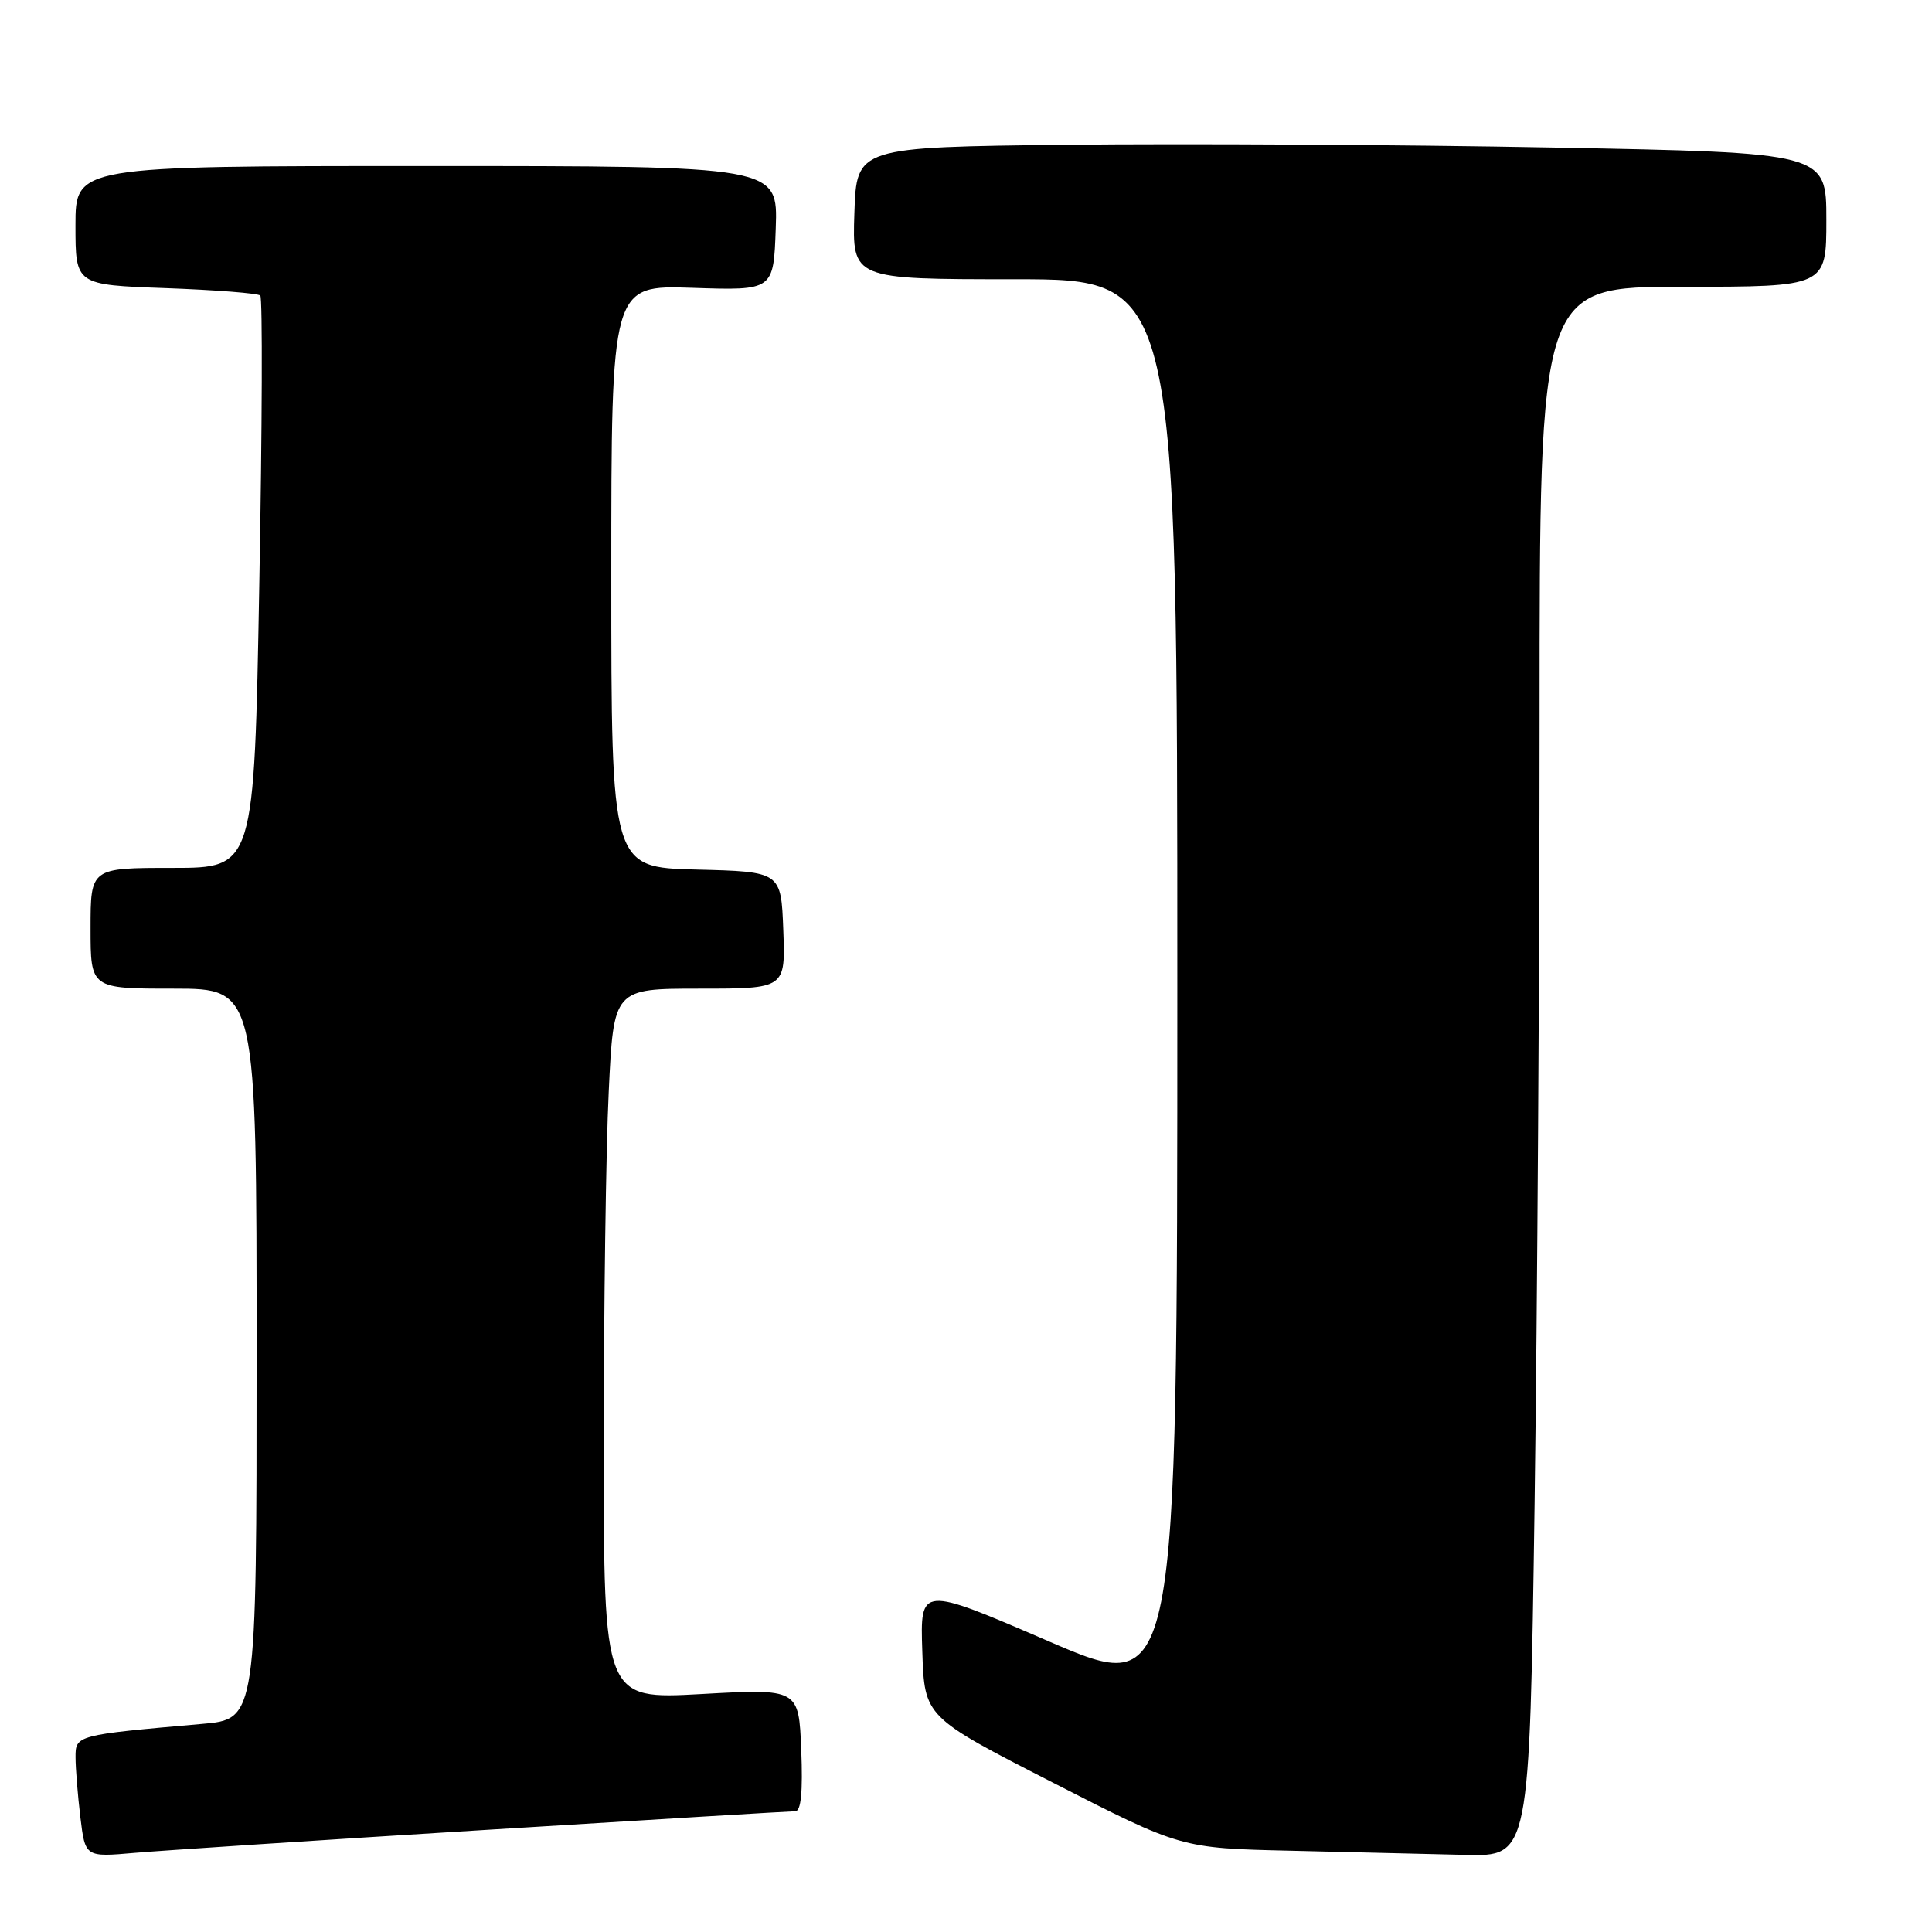<?xml version="1.0" encoding="UTF-8" standalone="no"?>
<!DOCTYPE svg PUBLIC "-//W3C//DTD SVG 1.1//EN" "http://www.w3.org/Graphics/SVG/1.1/DTD/svg11.dtd" >
<svg xmlns="http://www.w3.org/2000/svg" xmlns:xlink="http://www.w3.org/1999/xlink" version="1.1" viewBox="0 0 256 256">
 <g >
 <path fill="currentColor"
d=" M 64.38 242.47 C 86.31 241.11 104.76 240.00 105.38 240.00 C 106.14 240.00 106.39 237.42 106.17 231.88 C 105.84 223.75 105.84 223.75 92.92 224.47 C 80.00 225.18 80.00 225.18 80.00 191.75 C 80.00 173.36 80.29 152.17 80.66 144.66 C 81.31 131.00 81.31 131.00 92.70 131.00 C 104.08 131.00 104.08 131.00 103.79 123.25 C 103.50 115.50 103.50 115.50 92.25 115.22 C 81.00 114.93 81.00 114.93 81.00 76.36 C 81.00 37.78 81.00 37.78 91.75 38.14 C 102.50 38.50 102.50 38.50 102.79 30.25 C 103.08 22.00 103.08 22.00 56.54 22.00 C 10.00 22.00 10.00 22.00 10.00 29.88 C 10.00 37.75 10.00 37.75 21.97 38.18 C 28.55 38.42 34.19 38.86 34.49 39.16 C 34.80 39.47 34.74 56.66 34.36 77.36 C 33.68 115.00 33.68 115.00 22.84 115.00 C 12.00 115.00 12.00 115.00 12.00 123.00 C 12.00 131.00 12.00 131.00 23.00 131.00 C 34.00 131.00 34.00 131.00 34.00 179.40 C 34.00 227.80 34.00 227.80 26.75 228.43 C 10.11 229.89 10.00 229.92 10.01 232.84 C 10.01 234.30 10.30 237.88 10.65 240.80 C 11.29 246.09 11.29 246.09 17.89 245.51 C 21.53 245.20 42.44 243.82 64.38 242.47 Z  M 203.34 199.34 C 203.70 173.67 204.00 126.87 204.00 95.34 C 204.00 38.00 204.00 38.00 223.00 38.00 C 242.00 38.00 242.00 38.00 242.00 29.12 C 242.00 20.23 242.00 20.23 205.75 19.55 C 185.81 19.17 156.90 19.01 141.50 19.18 C 113.50 19.50 113.50 19.50 113.21 28.25 C 112.92 37.00 112.92 37.00 134.46 37.00 C 156.00 37.00 156.00 37.00 156.00 130.92 C 156.00 224.84 156.00 224.84 138.96 217.48 C 121.92 210.13 121.92 210.13 122.21 218.81 C 122.50 227.50 122.50 227.50 139.50 236.20 C 156.50 244.90 156.50 244.90 171.00 245.23 C 178.97 245.41 189.36 245.66 194.09 245.78 C 202.67 246.00 202.67 246.00 203.34 199.34 Z "/>
</g>
</svg>